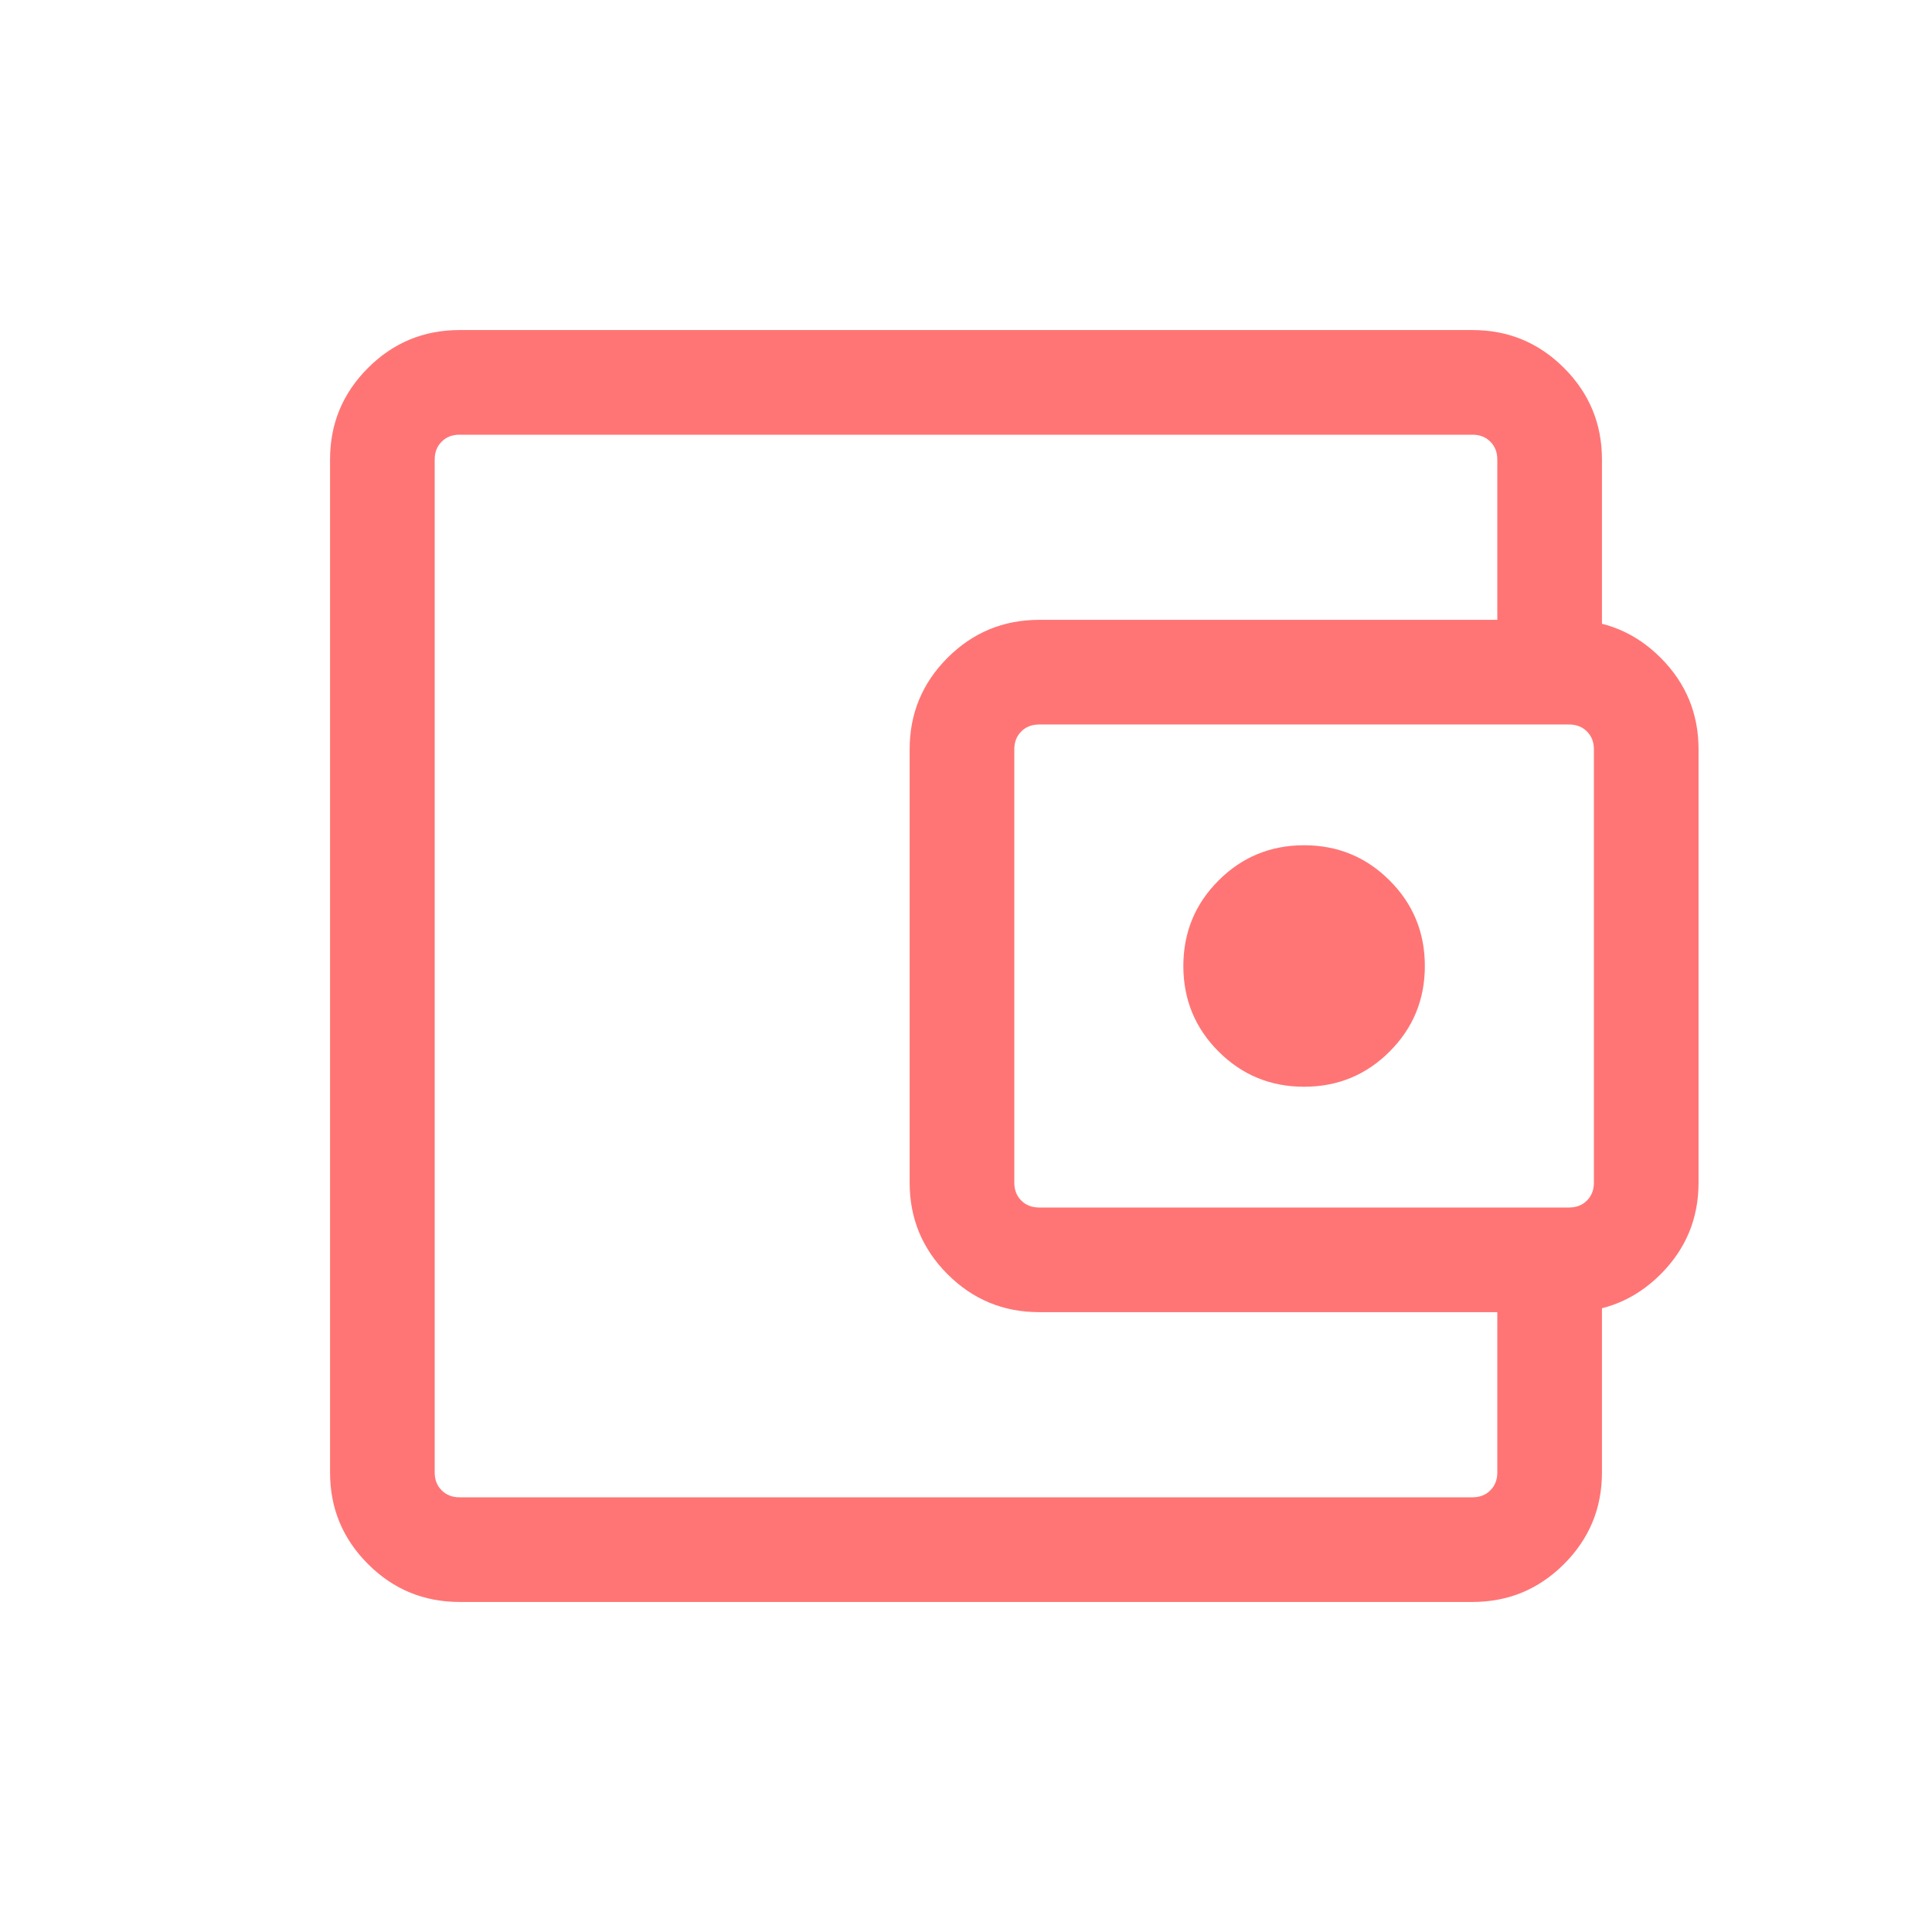 <svg xmlns="http://www.w3.org/2000/svg" height="20px" viewBox="0 -960 960 960" width="20px" fill="#ff7575"><path d="M216-263v47-528 481Zm12.31 99q-26.62 0-45.47-18.84Q164-201.69 164-228.31v-503.38q0-26.62 18.84-45.47Q201.69-796 228.31-796h503.38q26.62 0 45.47 18.84Q796-758.31 796-731.69v106.85h-52v-106.85q0-5.39-3.46-8.85t-8.85-3.46H228.31q-5.39 0-8.85 3.46t-3.46 8.85v503.38q0 5.39 3.46 8.85t8.85 3.46h503.38q5.39 0 8.85-3.46t3.46-8.85v-107.85h52v107.85q0 26.62-18.84 45.47Q758.31-164 731.69-164H228.31Zm288-144q-26.62 0-45.47-18.84Q452-345.69 452-372.31v-215.38q0-26.62 18.84-45.47Q489.69-652 516.31-652h263.38q26.62 0 45.47 18.84Q844-614.31 844-587.69v215.38q0 26.62-18.84 45.47Q806.31-308 779.69-308H516.31Zm263.38-52q5.39 0 8.85-3.46t3.46-8.85v-215.38q0-5.39-3.46-8.85t-8.85-3.46H516.31q-5.39 0-8.85 3.46t-3.46 8.85v215.38q0 5.39 3.46 8.85t8.85 3.46h263.38ZM648-420q25 0 42.5-17.5T708-480q0-25-17.5-42.5T648-540q-25 0-42.5 17.5T588-480q0 25 17.5 42.5T648-420Z"/></svg>